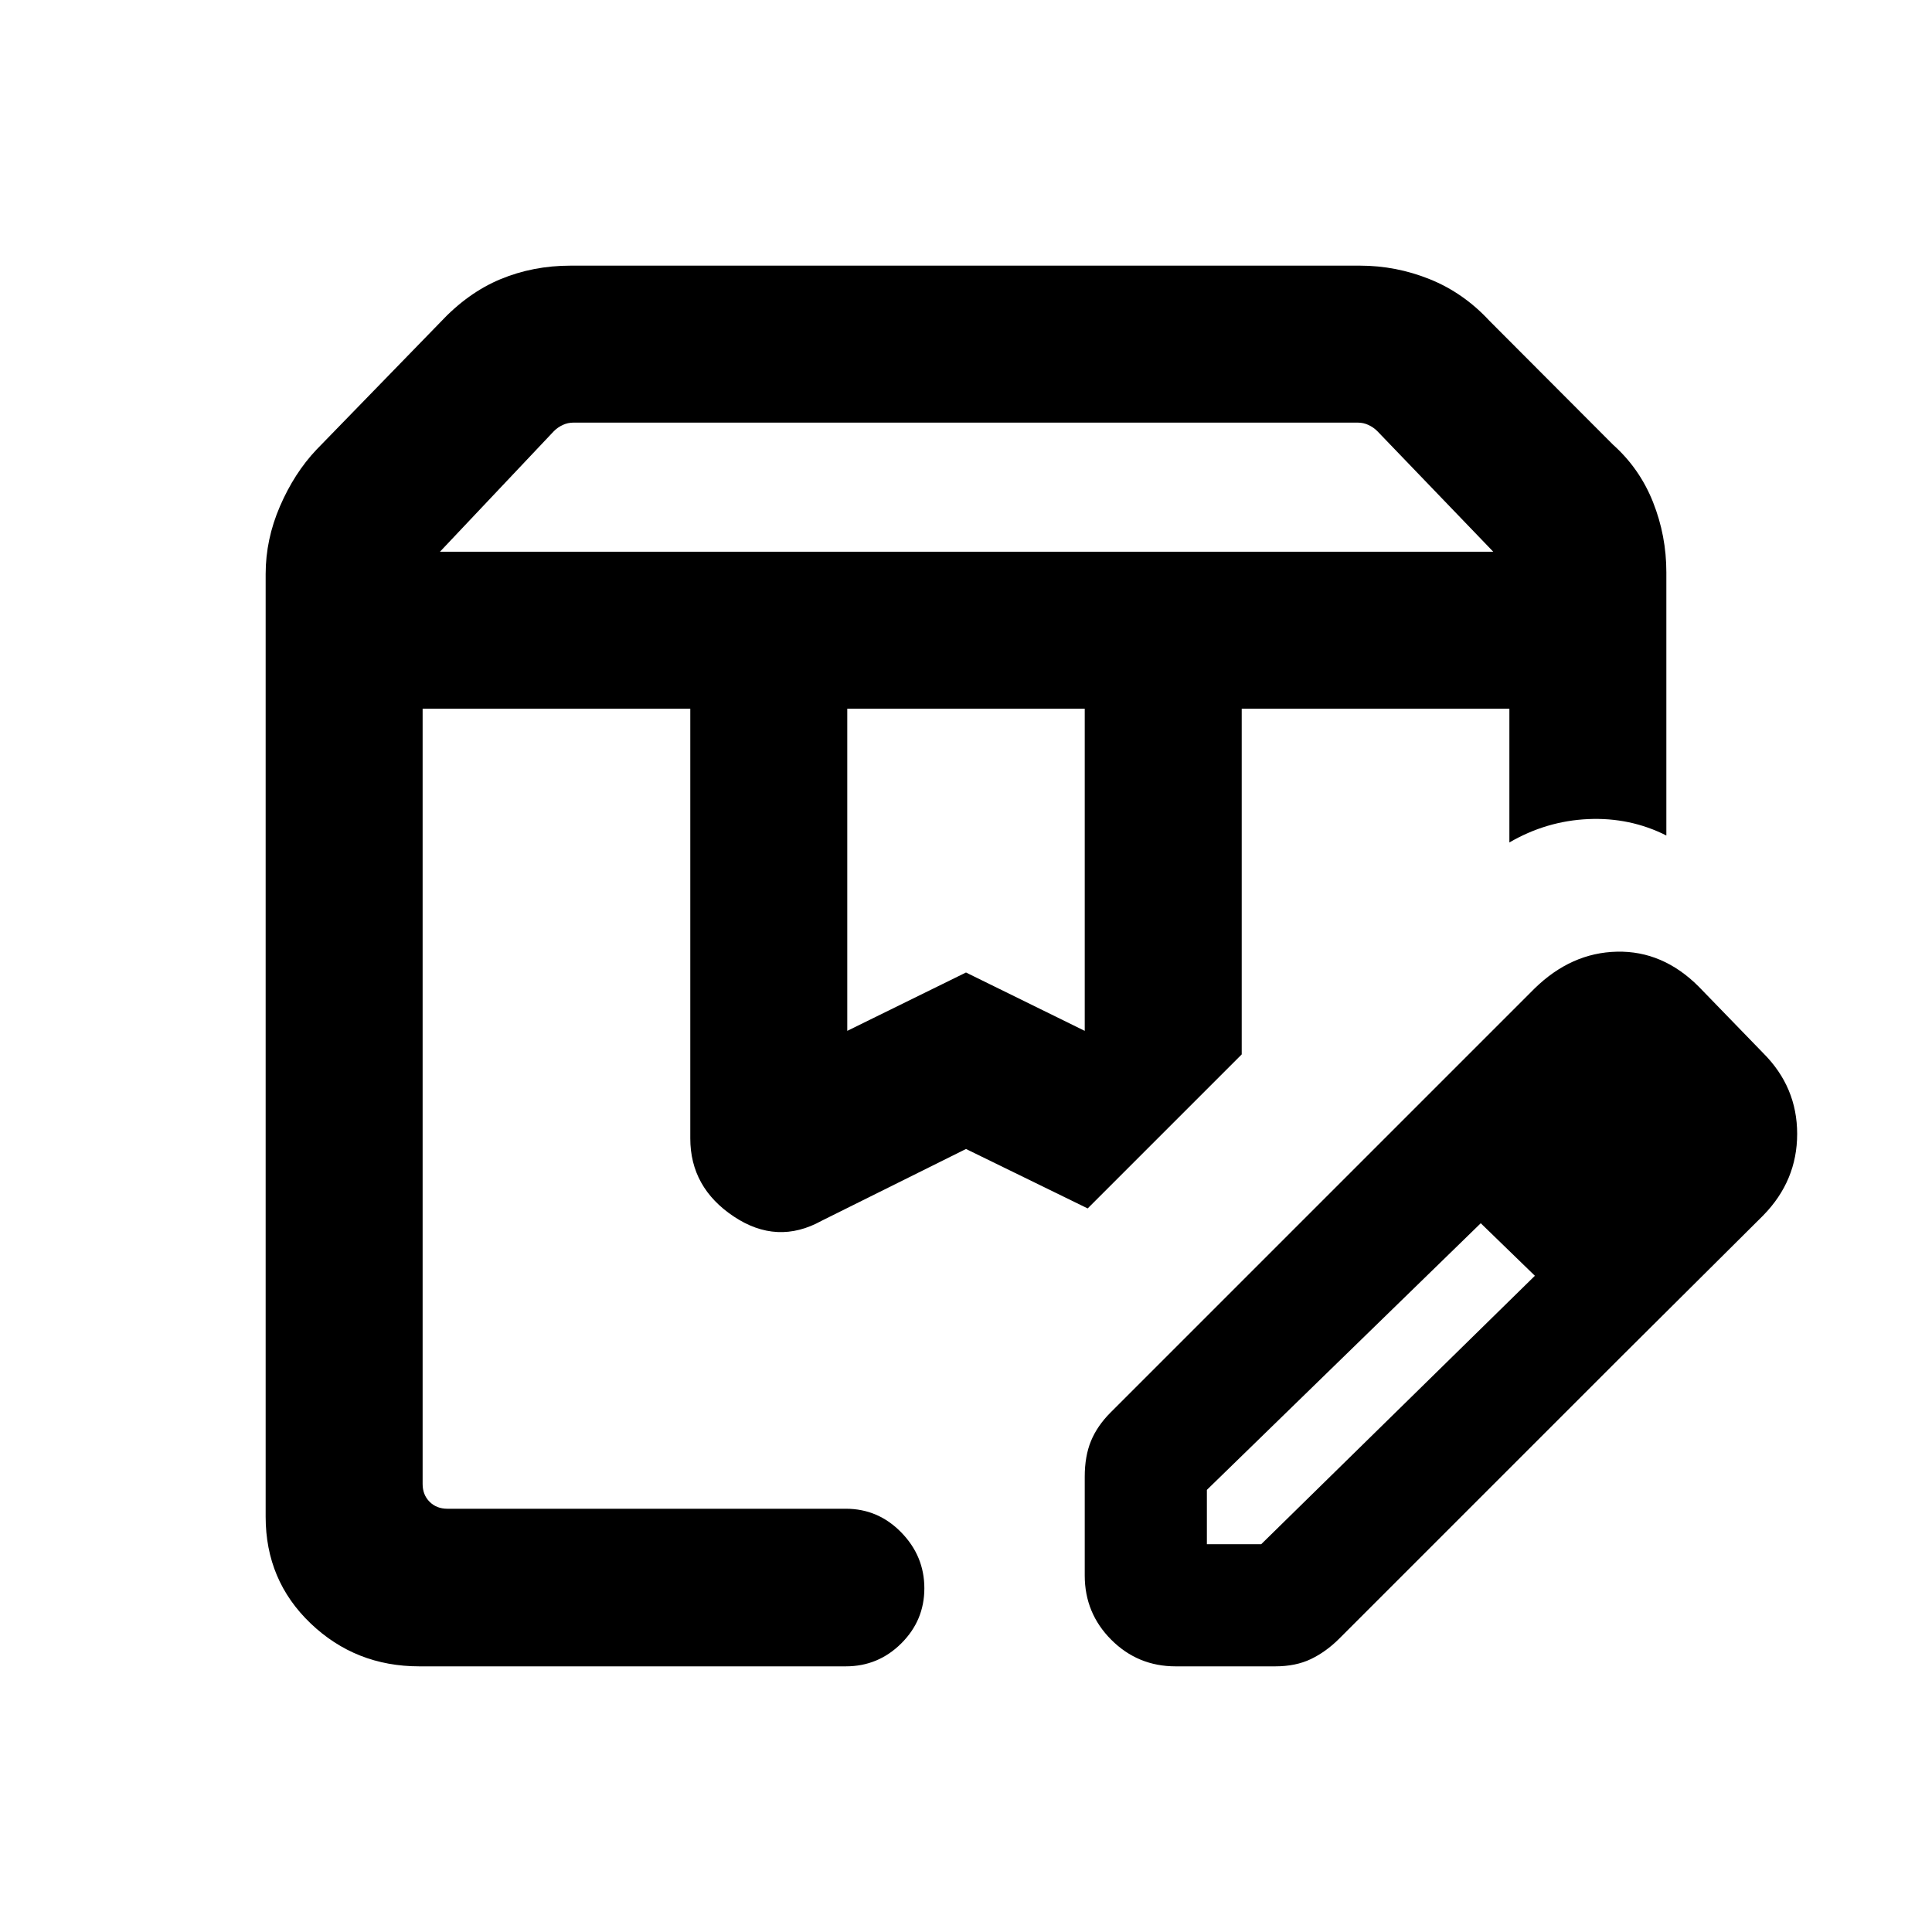 <svg xmlns="http://www.w3.org/2000/svg" height="20" viewBox="0 -960 960 960" width="20"><path d="M218.615-685.845H742l-57.616-59.924q-1.923-1.923-4.423-3.077Q677.46-750 674.768-750h-389.92q-2.693 0-5.193 1.154-2.5 1.154-4.424 3.077l-56.616 59.924ZM421-447.769l59-29 59 29v-160.077H421v160.077ZM208.309-132.001q-31.623 0-53.965-21.343-22.343-21.342-22.343-52.965v-468.459q0-17.196 7.116-33.675 7.115-16.478 18.109-28.102l61.391-63.146q13.846-14.846 30.057-21.577 16.21-6.731 34.789-6.731h392.305q17.932 0 34.658 6.731 16.726 6.731 29.572 20.577l61.539 61.693q13.231 11.846 19.846 28.517 6.616 16.671 6.616 34.867v130.768q-18-9.077-38.807-8.154-20.808.923-39.192 11.615v-66.461H616.999v171.77l-76.537 76.536L480-389.078l-71.735 35.675q-22.11 12.247-43.687-2.145-21.577-14.392-21.577-38.792v-213.506H210v385.226q0 5.385 3.462 8.847 3.462 3.462 8.847 3.462h197.999q16.069 0 27.534 11.771 11.465 11.77 11.465 27.75 0 15.979-11.465 27.384-11.465 11.405-27.534 11.405H208.309Zm391.382-60.692h27l136.616-134 41.538 41.538-139.308 139.307q-6.615 6.616-14.154 10.231-7.538 3.616-17.769 3.616h-49.46q-18.762 0-31.958-13.197Q539-158.394 539-177.155v-49.076q0-10.231 3.115-17.769 3.116-7.539 9.731-14.154l138.308-138.307 46.153 43.768-136.616 133v27Zm205.154-92.462L690.154-396.461l72.307-72.308q18.231-17.846 41-18.346t40.615 17.346l32.076 33.076q16.846 16.846 16.846 40.115 0 23.269-16.846 40.5l-71.307 70.923ZM616.999-607.846H750 616.999Zm-406.999 0h330.462H210Z"/></svg>